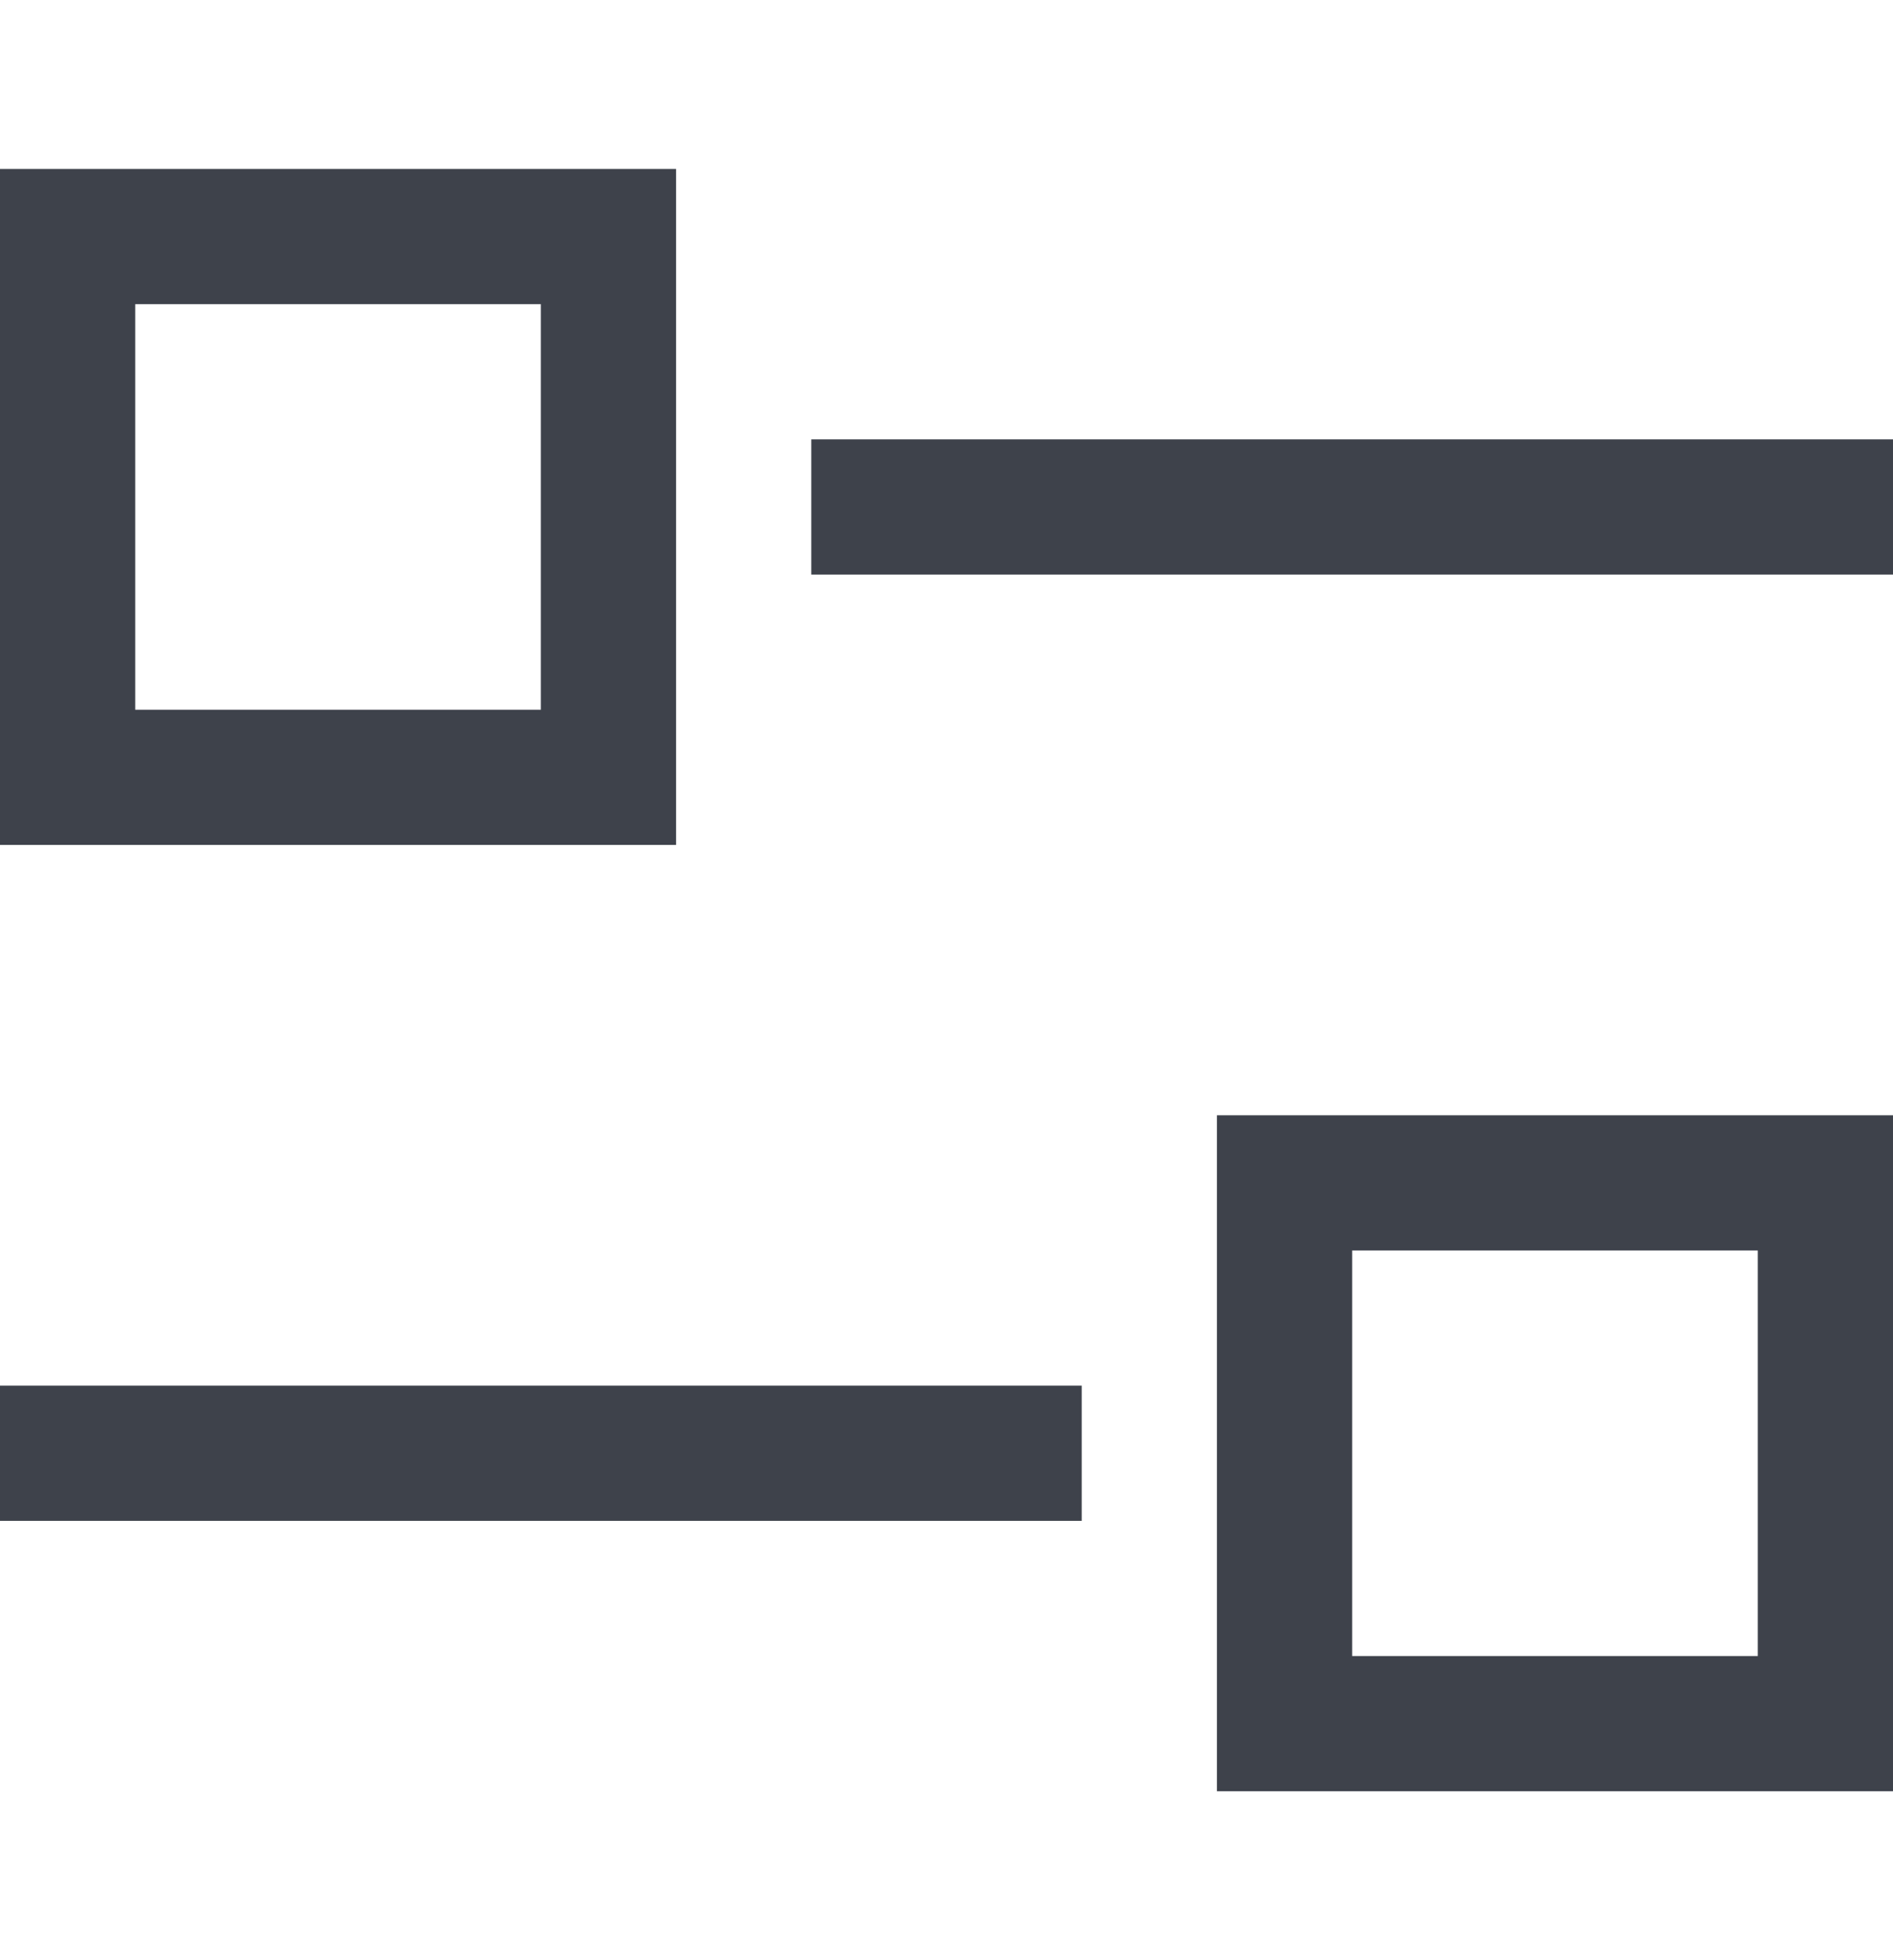 <svg width="28" height="29" fill="none" xmlns="http://www.w3.org/2000/svg"><path fill="#BB8C5F" stroke="#3E424B" d="M12.5 7h15v1h-15zm3 14H.5v1h15z"/><path stroke="#3E424B" stroke-width="2" d="M1 3.5h8v8H1zm26 14h-8v8h8z"/></svg>